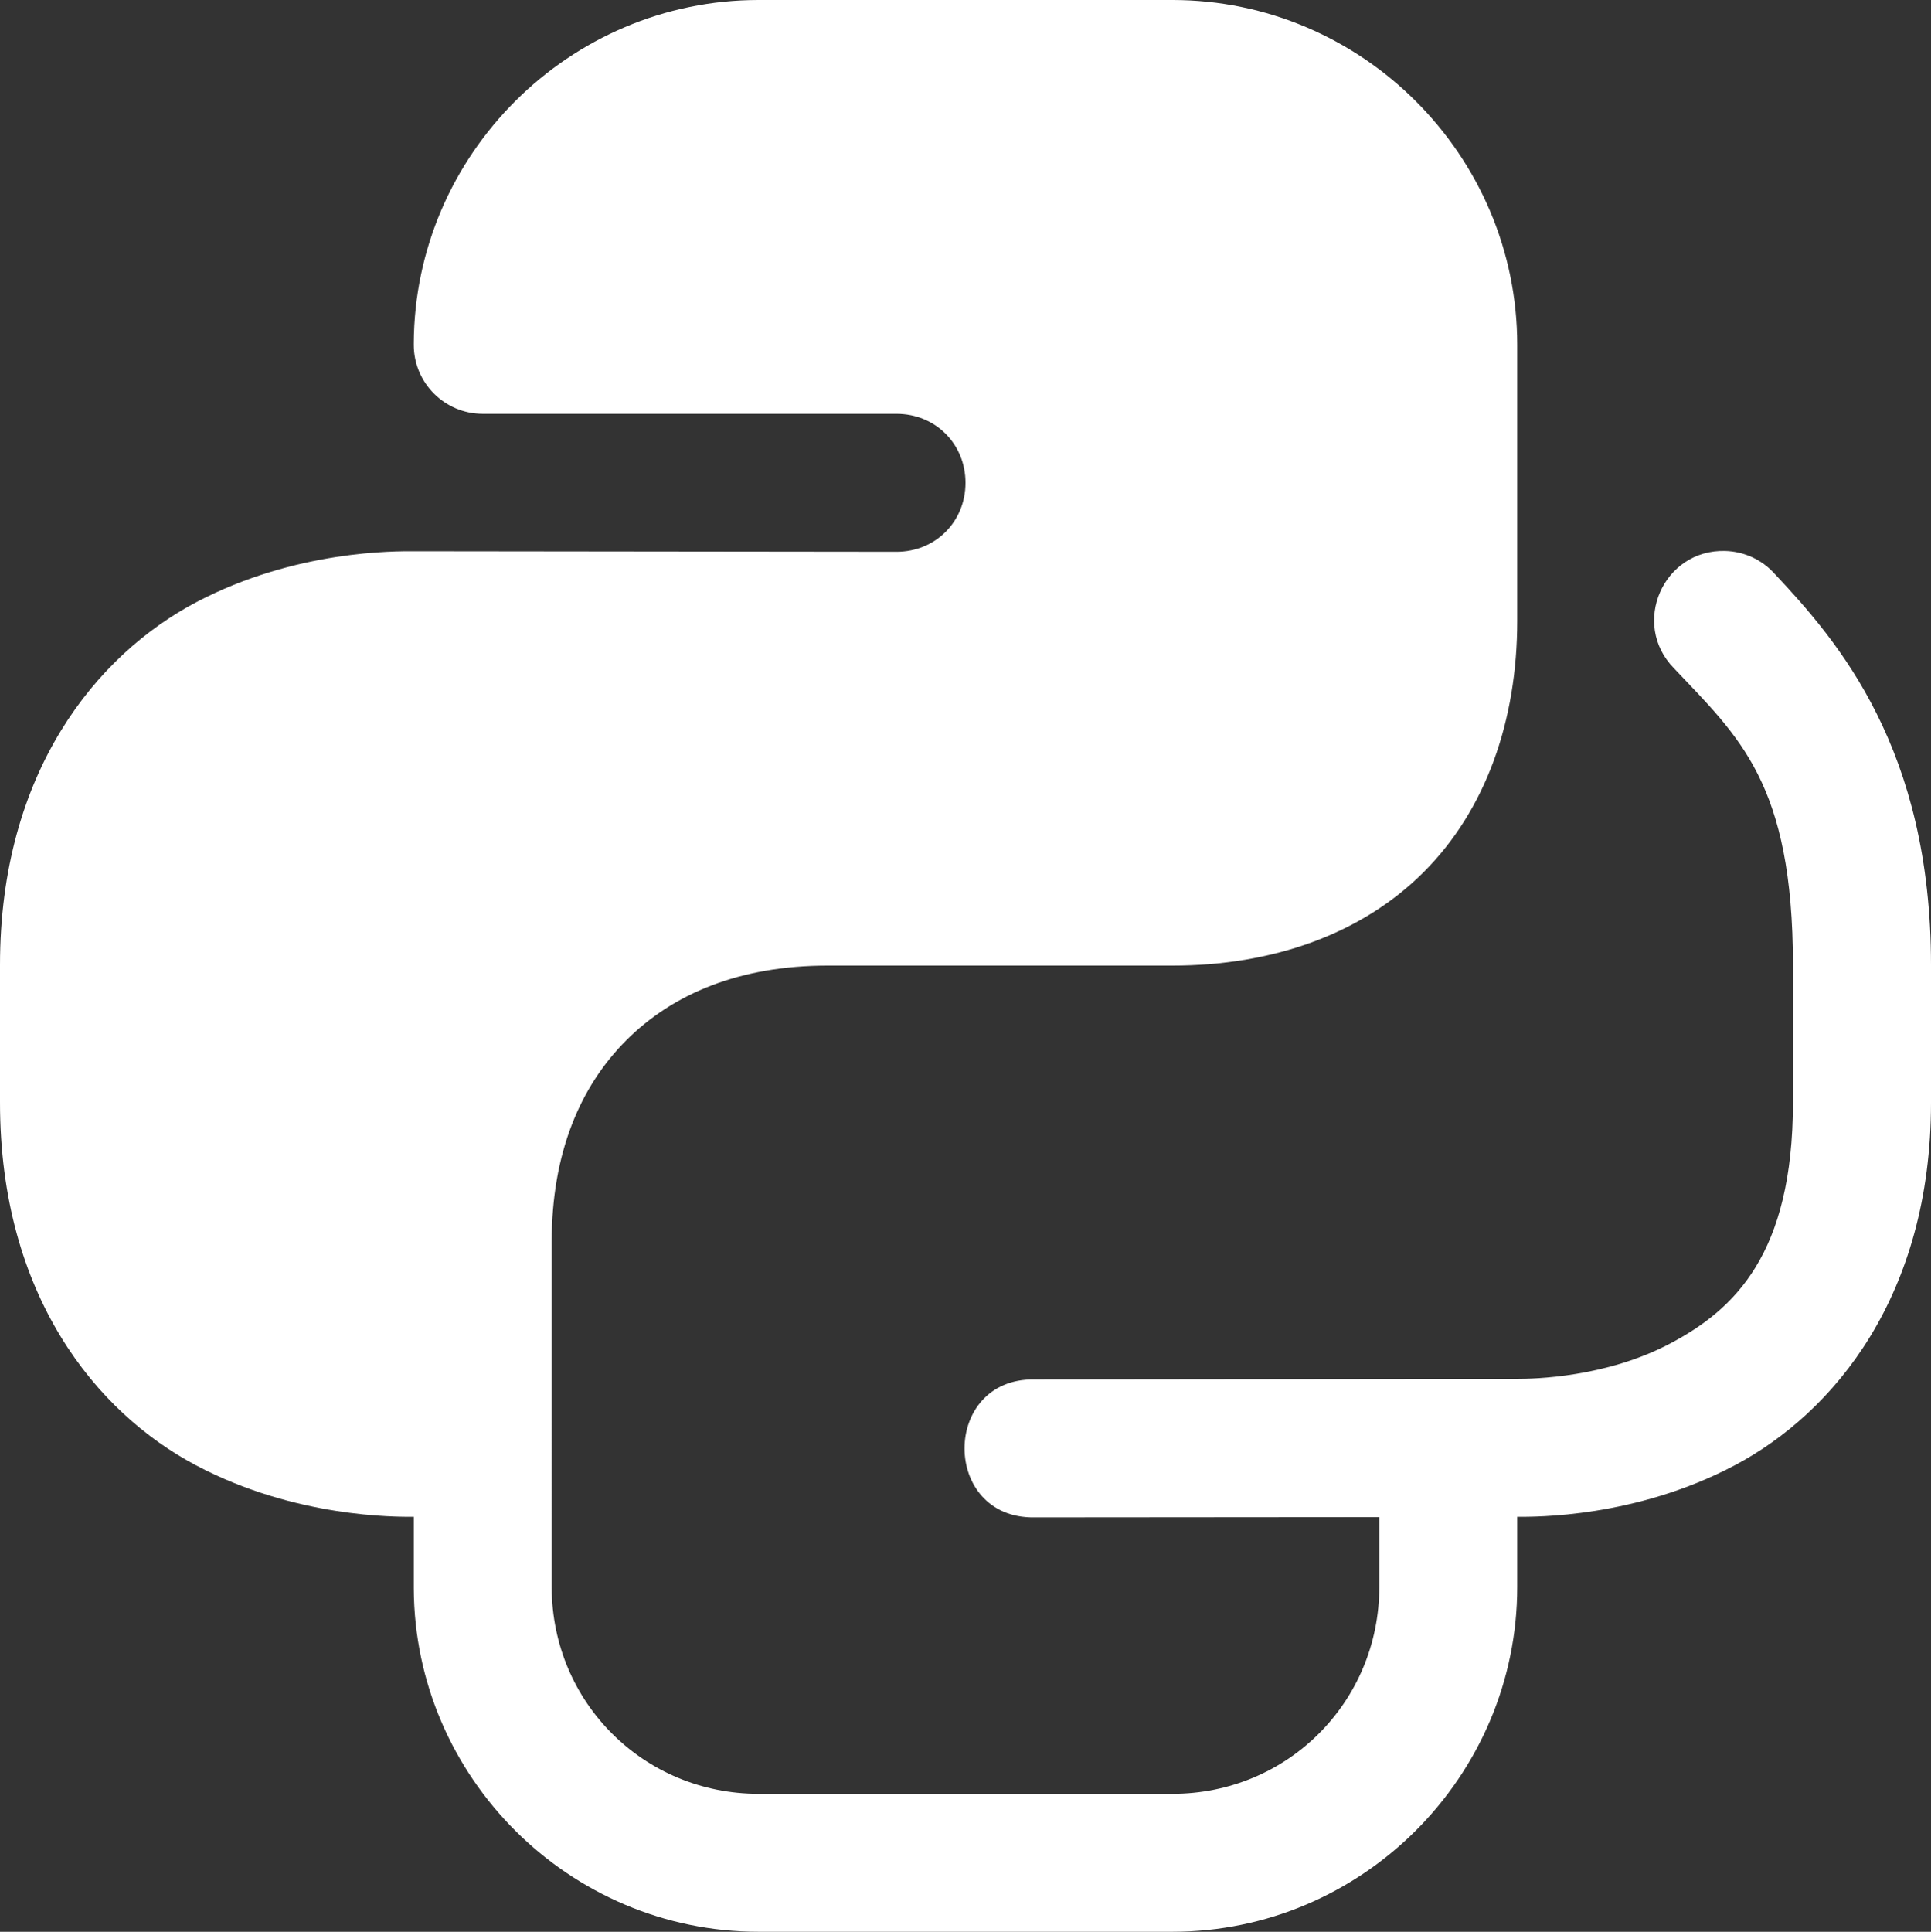 <svg
   inkscape:export-ydpi="96"
   inkscape:export-xdpi="96"
   inkscape:export-filename="blender_icons.png"
   style="display:inline;enable-background:new"
   inkscape:output_extension="org.inkscape.output.svg.inkscape"
   sodipodi:docname="blender_icons.svg"
   version="1.0"
   inkscape:version="1.2 (dc2aeda, 2022-05-15)"
   sodipodi:version="0.32"
   id="svg2"
   height="14.004"
   width="14"
   xmlns:inkscape="http://www.inkscape.org/namespaces/inkscape"
   xmlns:sodipodi="http://sodipodi.sourceforge.net/DTD/sodipodi-0.dtd"
   xmlns="http://www.w3.org/2000/svg"
   xmlns:svg="http://www.w3.org/2000/svg"
   xmlns:rdf="http://www.w3.org/1999/02/22-rdf-syntax-ns#"
   xmlns:cc="http://creativecommons.org/ns#"
   xmlns:dc="http://purl.org/dc/elements/1.1/">
  <rect width="100%" height="100%" fill="#333333" stroke="none"/>
  <sodipodi:namedview
     inkscape:pagecheckerboard="true"
     inkscape:document-rotation="0"
     pagecolor="#808080"
     bordercolor="#666666"
     borderopacity="1"
     objecttolerance="10"
     gridtolerance="10"
     guidetolerance="10"
     inkscape:pageopacity="0"
     inkscape:pageshadow="2"
     inkscape:window-width="1728"
     inkscape:window-height="1051"
     id="namedview34335"
     showgrid="false"
     inkscape:zoom="1.7115805"
     inkscape:cx="217.6351"
     inkscape:cy="369.54148"
     inkscape:window-x="767"
     inkscape:window-y="92"
     inkscape:window-maximized="0"
     inkscape:current-layer="layer4"
     inkscape:showpageshadow="2"
     inkscape:deskcolor="#808080" />
  <defs
     id="defs4" />
  <g
     inkscape:groupmode="layer"
     id="layer8"
     inkscape:label="icons"
     style="display:inline"
     transform="translate(-468,-74)">
    <g
       transform="translate(63,42)"
       id="g28683"
       style="display:inline;enable-background:new"
       inkscape:label="D-23">
      <path
         style="color:#000000;font-style:normal;font-variant:normal;font-weight:normal;font-stretch:normal;font-size:medium;line-height:normal;font-family:sans-serif;font-variant-ligatures:normal;font-variant-position:normal;font-variant-caps:normal;font-variant-numeric:normal;font-variant-alternates:normal;font-feature-settings:normal;text-indent:0;text-align:start;text-decoration:none;text-decoration-line:none;text-decoration-style:solid;text-decoration-color:#000000;letter-spacing:normal;word-spacing:normal;text-transform:none;writing-mode:lr-tb;direction:ltr;text-orientation:mixed;dominant-baseline:auto;baseline-shift:baseline;text-anchor:start;white-space:normal;shape-padding:0;clip-rule:nonzero;display:inline;overflow:visible;visibility:visible;opacity:1;isolation:auto;mix-blend-mode:normal;color-interpolation:sRGB;color-interpolation-filters:linearRGB;solid-color:#000000;solid-opacity:1;vector-effect:none;fill:#ffffff;fill-opacity:1;fill-rule:nonzero;stroke:none;stroke-width:1;stroke-linecap:round;stroke-linejoin:round;stroke-miterlimit:4;stroke-dasharray:none;stroke-dashoffset:0;stroke-opacity:1;marker:none;color-rendering:auto;image-rendering:auto;shape-rendering:auto;text-rendering:auto;enable-background:accumulate"
         d="m 483.5,84 c -1.371,-1e-5 -2.495,1.119 -2.5,2.49 -10e-6,0.004 -10e-6,0.008 0,0.012 10e-4,0.275 0.225,0.498 0.5,0.498 h 3 c 0.282,0 0.5,0.218 0.5,0.5 0,0.282 -0.218,0.5 -0.5,0.5 l -3.5,-0.004 c -0.125,0 -0.854,-0.011 -1.576,0.369 C 478.702,88.745 478,89.596 478,90.996 v 0.996 c 0,1.4 0.7,2.25 1.422,2.631 0.721,0.381 1.451,0.373 1.578,0.373 v 0.508 c -10e-6,0.003 -10e-6,0.006 0,0.01 0.005,1.371 1.129,2.49 2.5,2.49 h 3 c 1.375,0 2.5,-1.125 2.5,-2.5 v -0.508 c 0.128,0 0.855,0.008 1.576,-0.373 0.721,-0.381 1.424,-1.231 1.424,-2.631 v -0.994 c 2e-5,-1.568 -0.67,-2.346 -1.137,-2.842 -0.091,-0.1 -0.219,-0.158 -0.354,-0.162 -0.45,-0.014 -0.688,0.528 -0.373,0.85 0.471,0.499 0.863,0.832 0.863,2.154 v 0.994 c -1.9e-4,1.1 -0.425,1.502 -0.891,1.748 -0.466,0.246 -0.987,0.256 -1.109,0.256 L 485.5,94 c -0.676,-0.01 -0.676,1.01 0,1 l 2.5,-0.002 v 0.506 c 0,0.834 -0.666,1.5 -1.5,1.5 h -3 c -0.832,6e-6 -1.497,-0.662 -1.5,-1.494 V 93 c 0,-0.639 0.205,-1.123 0.541,-1.459 C 482.877,91.205 483.361,91 484,91 h 2.5 c 0.725,0 1.371,-0.227 1.822,-0.678 C 488.773,89.871 489,89.225 489,88.5 v -2 c 0,-1.375 -1.125,-2.5 -2.5,-2.5 z"
         transform="translate(-73,-52)"
         id="path28624"
         inkscape:connector-curvature="0"
         sodipodi:nodetypes="ccccsscccsscccccssccccccccccccccssccccsscsssc" />
    </g>
  </g>
</svg>
